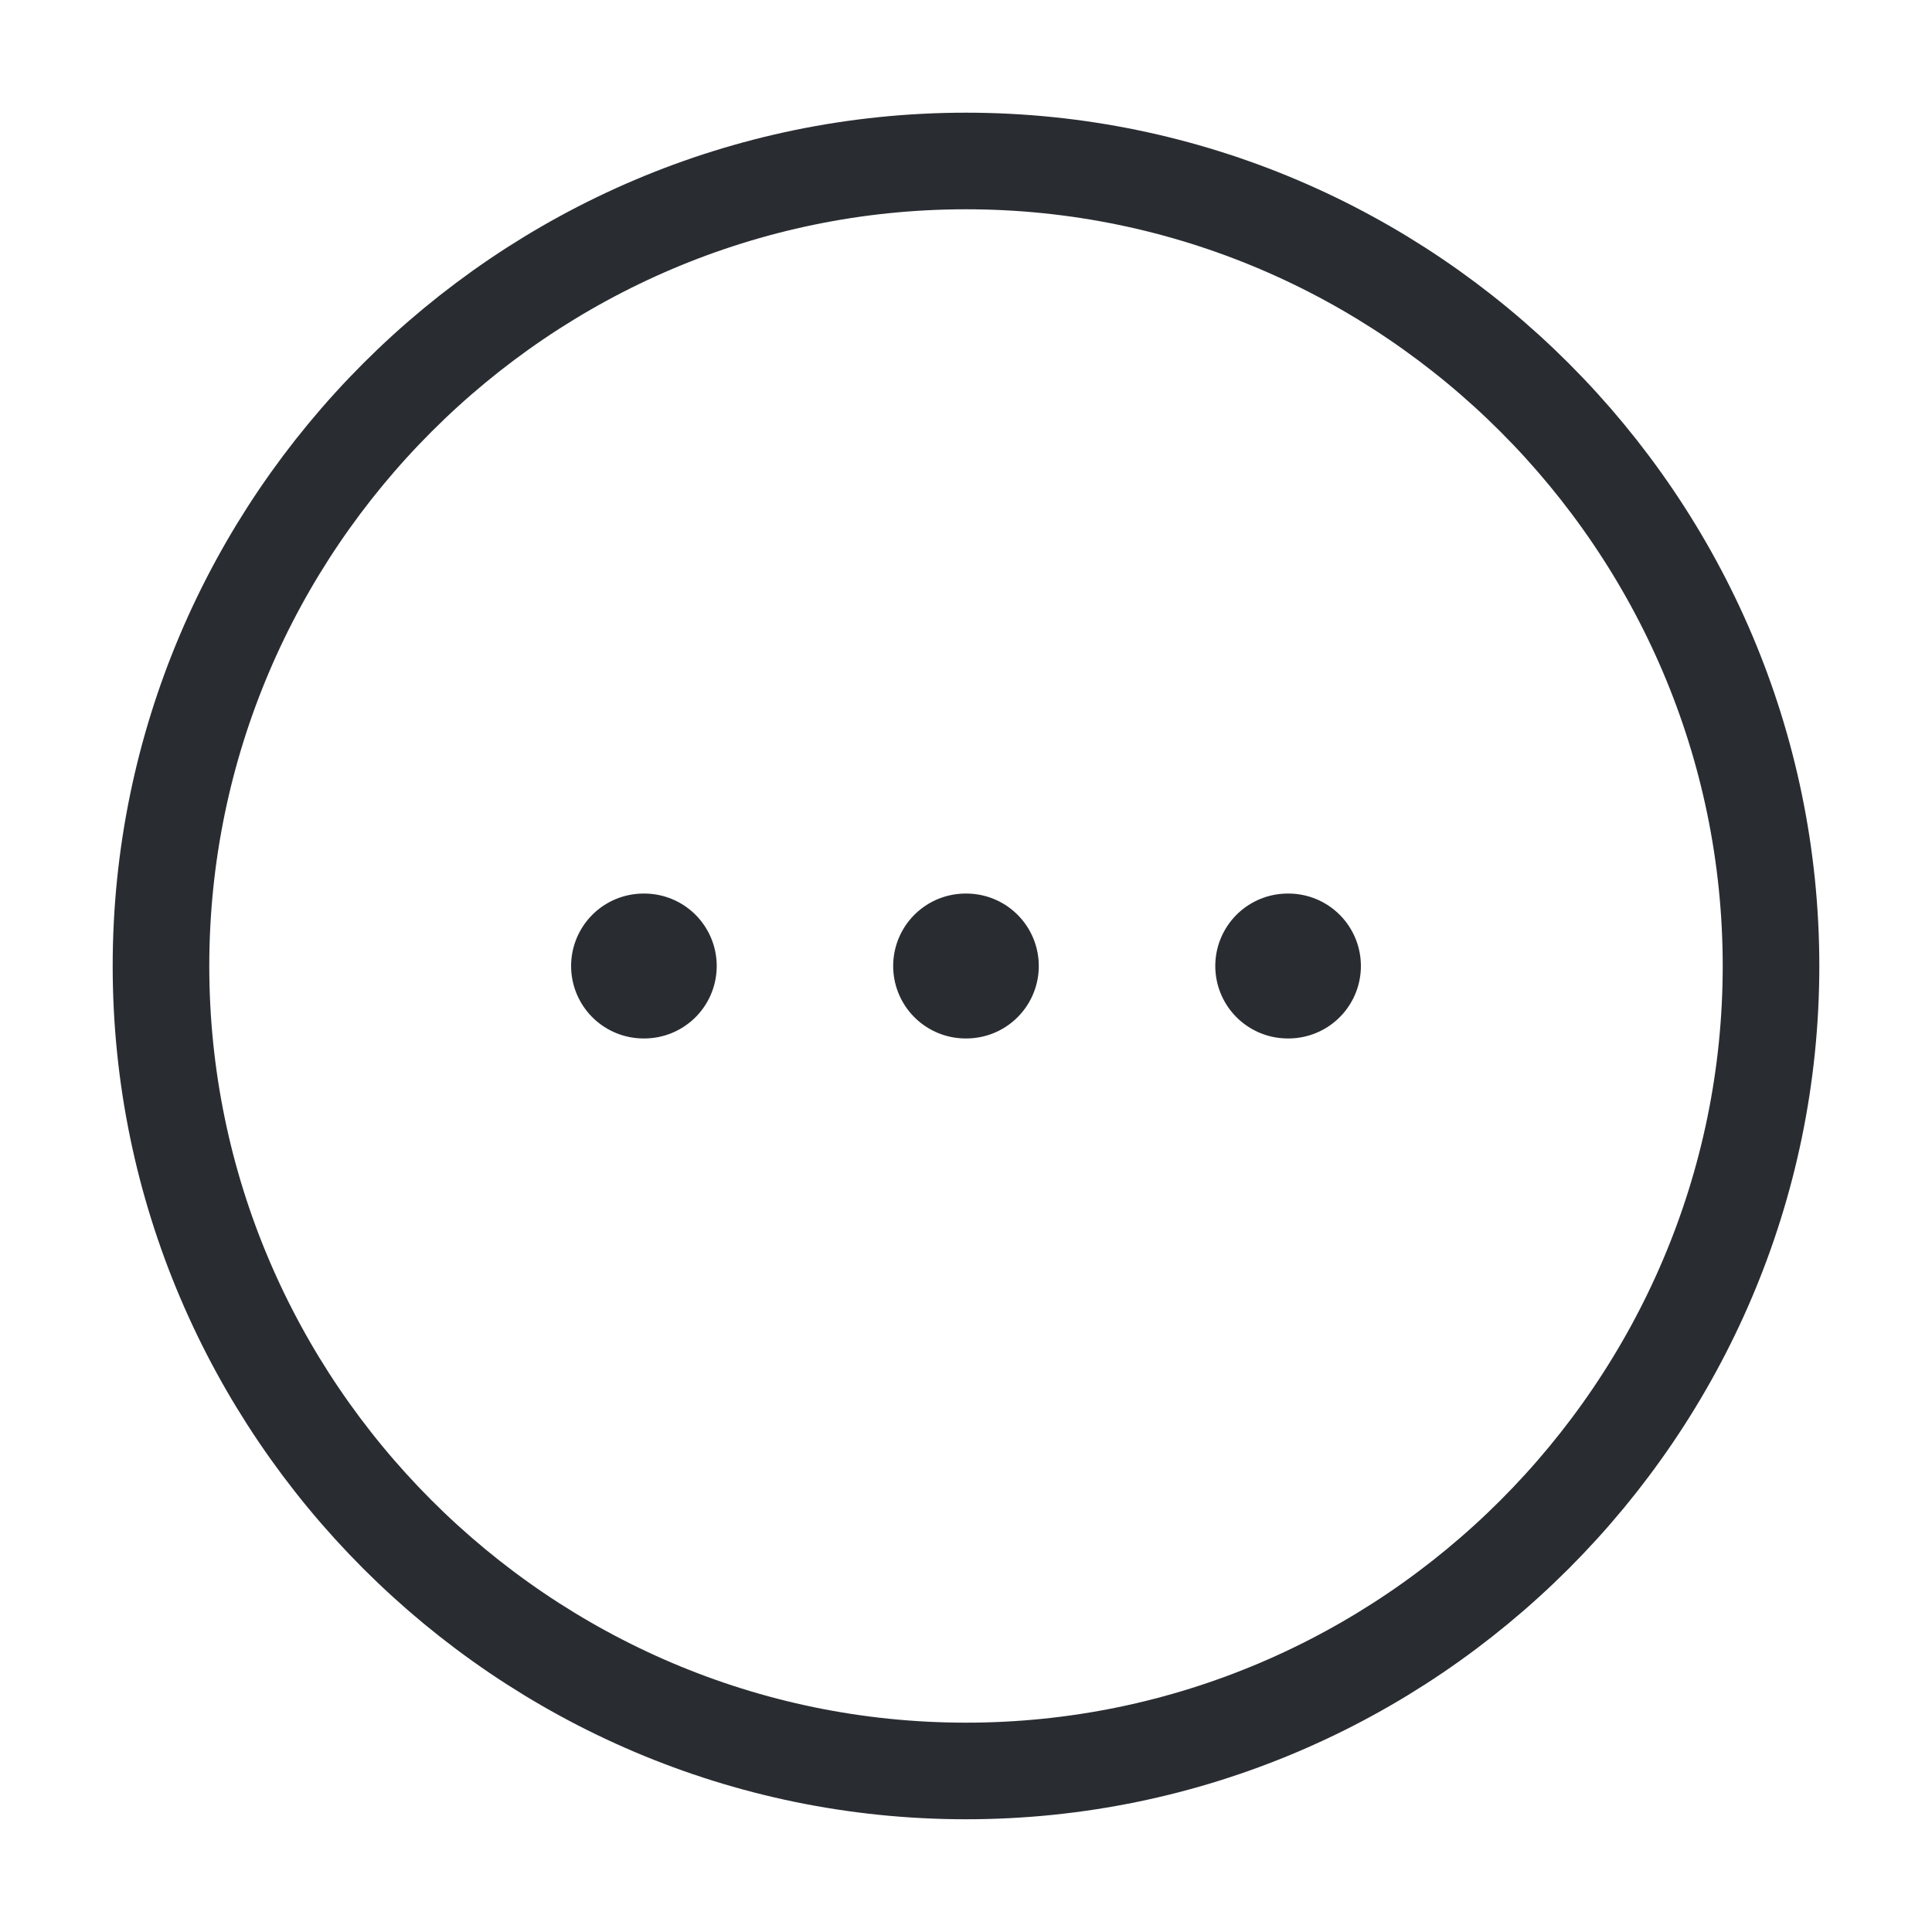 <svg width="40" height="40" viewBox="0 0 40 40" fill="none" xmlns="http://www.w3.org/2000/svg">
<path d="M20 36.666C29.167 36.666 36.667 29.166 36.667 20C36.667 10.833 29.167 3.333 20 3.333C10.833 3.333 3.333 10.833 3.333 20C3.333 29.166 10.833 36.666 20 36.666Z" stroke="#292D32" stroke-width="2" stroke-linecap="round" stroke-linejoin="round"/>
<path d="M26.661 20H26.676" stroke="#292D32" stroke-width="3" stroke-linecap="round" stroke-linejoin="round"/>
<path d="M19.992 20H20.007" stroke="#292D32" stroke-width="3" stroke-linecap="round" stroke-linejoin="round"/>
<path d="M13.324 20H13.339" stroke="#292D32" stroke-width="3" stroke-linecap="round" stroke-linejoin="round"/>
</svg>
